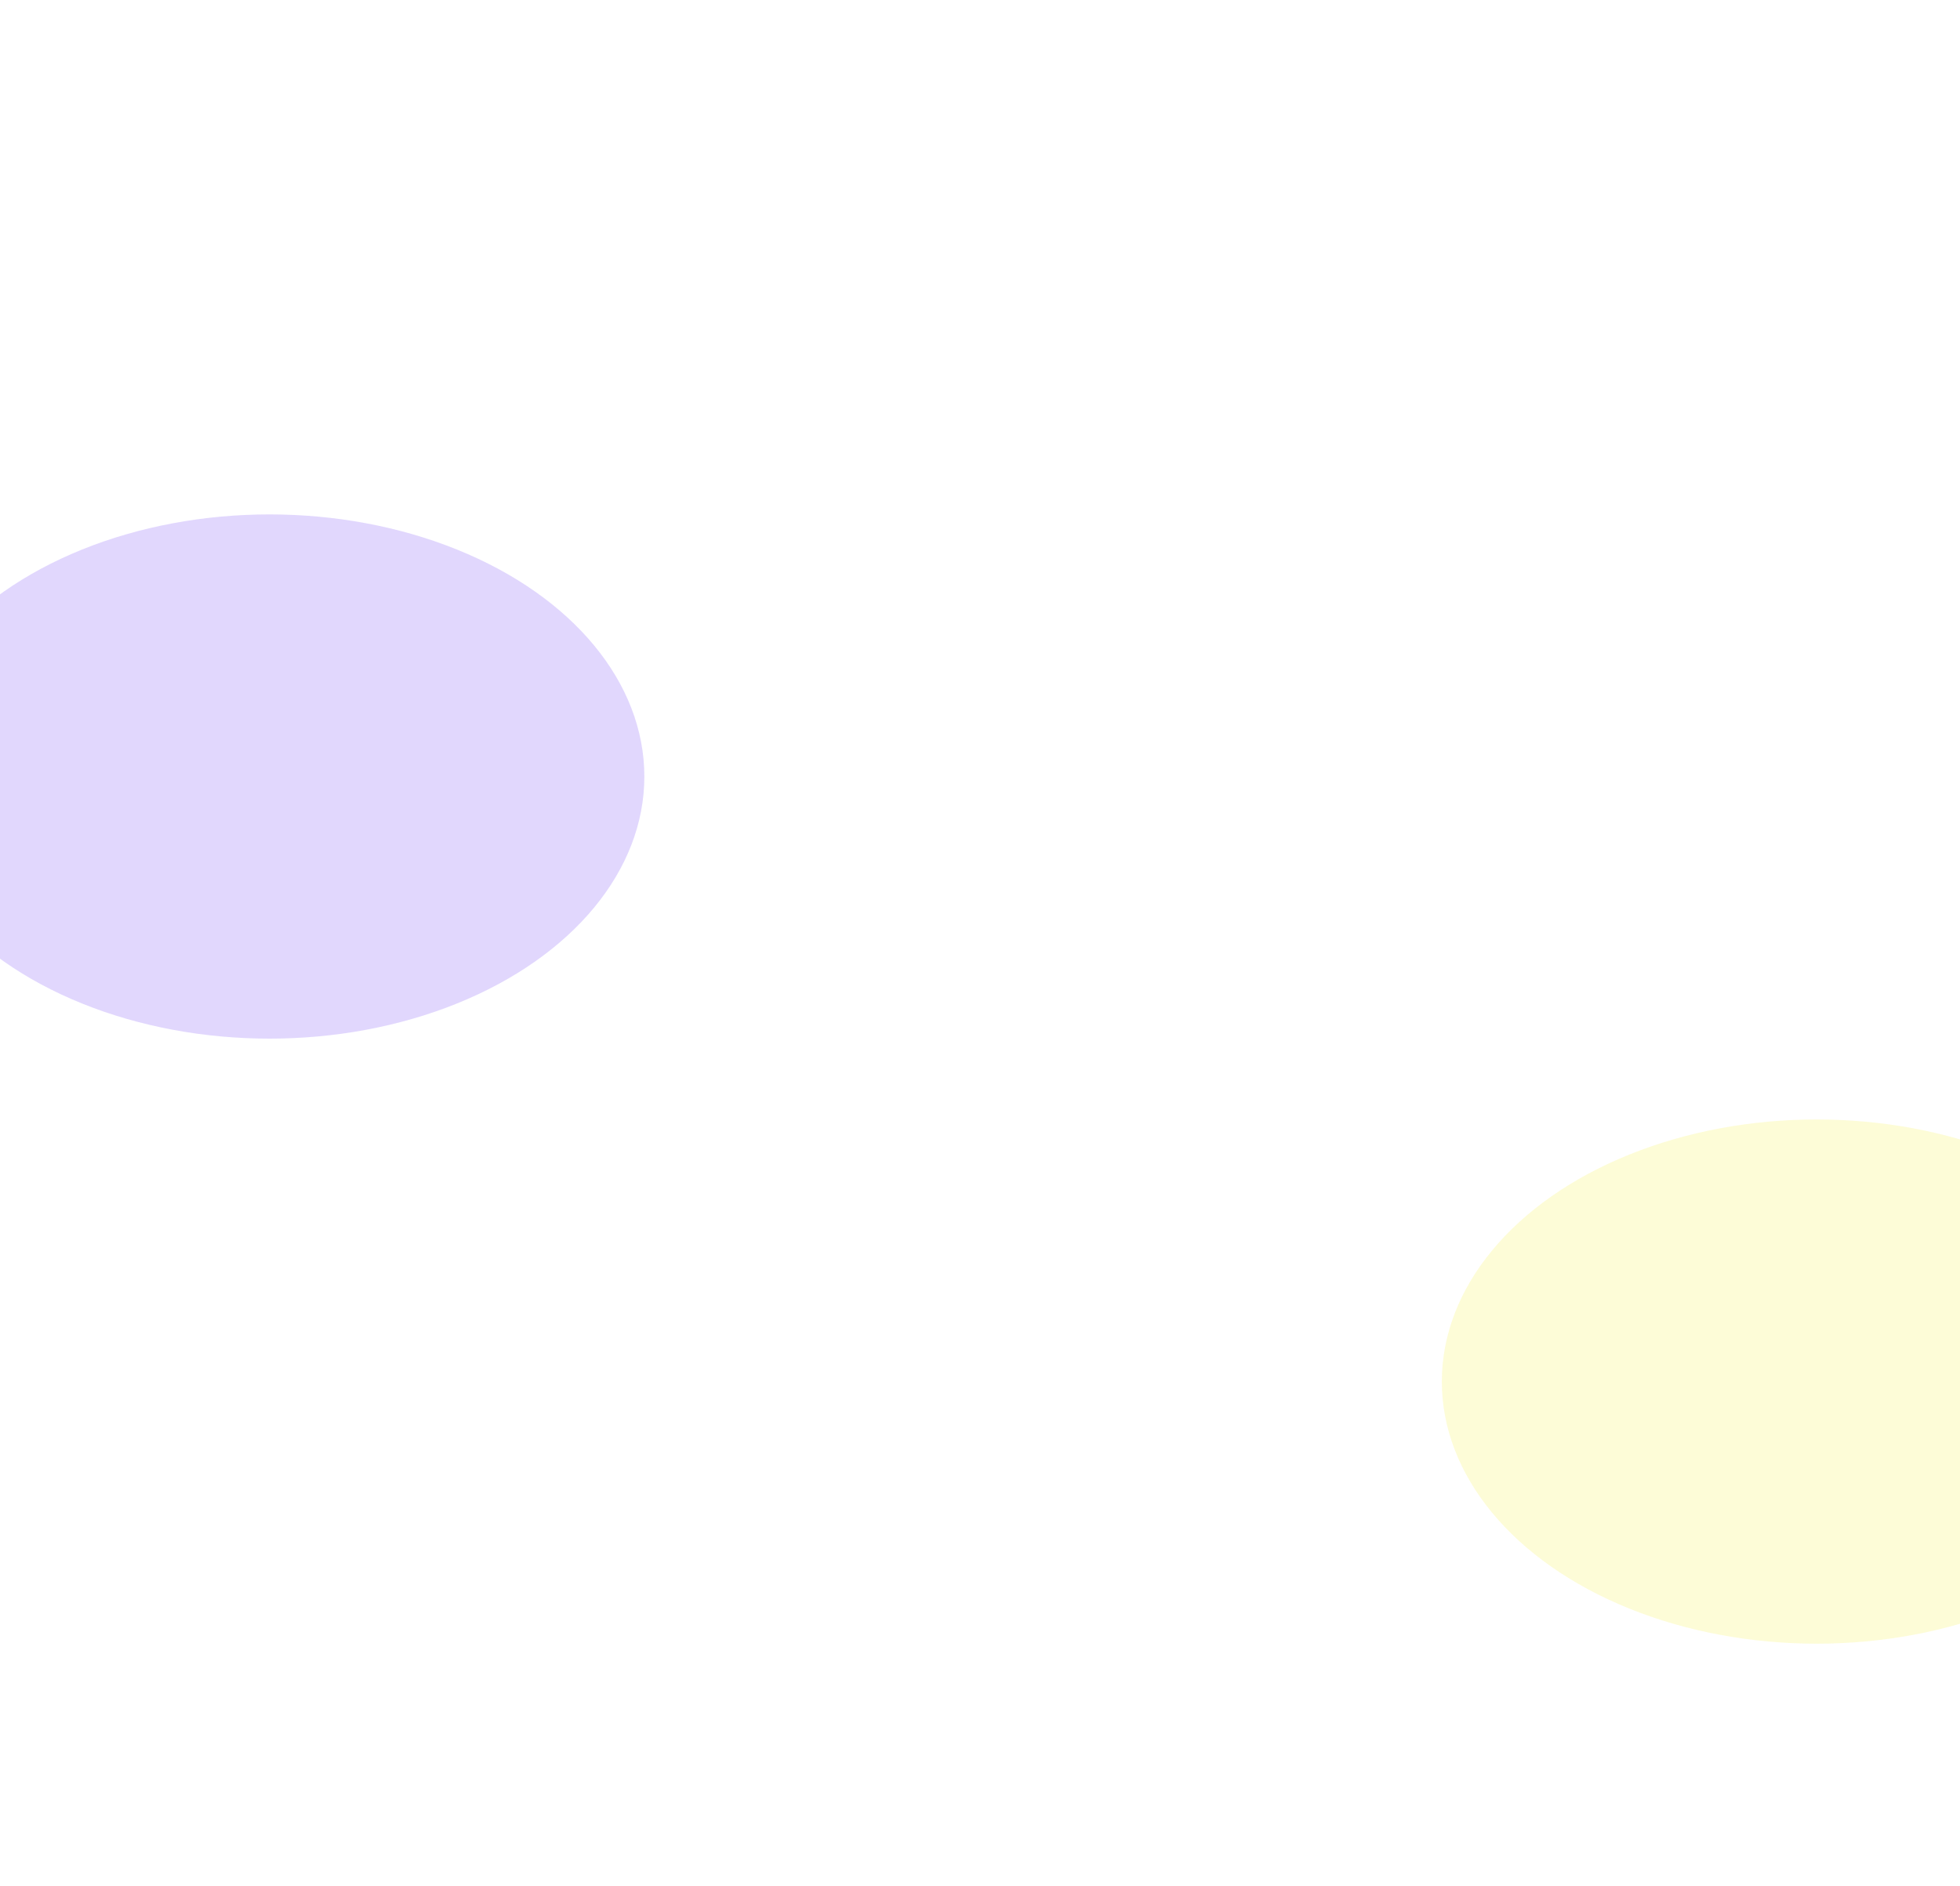 <svg width="1600" height="1540" viewBox="0 0 1600 1540" fill="none" xmlns="http://www.w3.org/2000/svg">
<g filter="url(#filter0_f_1926_4142)">
<ellipse cx="220" cy="634" rx="306" ry="214" fill="#9B7AF8" fill-opacity="0.3"/>
</g>
<g filter="url(#filter1_f_1926_4142)">
<ellipse cx="1483" cy="1128" rx="306" ry="214" fill="#F8F37A" fill-opacity="0.3"/>
</g>
<defs>
<filter id="filter0_f_1926_4142" x="-506" y="0" width="1452" height="1268" filterUnits="userSpaceOnUse" color-interpolation-filters="sRGB">
<feFlood flood-opacity="0" result="BackgroundImageFix"/>
<feBlend mode="normal" in="SourceGraphic" in2="BackgroundImageFix" result="shape"/>
<feGaussianBlur stdDeviation="210" result="effect1_foregroundBlur_1926_4142"/>
</filter>
<filter id="filter1_f_1926_4142" x="757" y="494" width="1452" height="1268" filterUnits="userSpaceOnUse" color-interpolation-filters="sRGB">
<feFlood flood-opacity="0" result="BackgroundImageFix"/>
<feBlend mode="normal" in="SourceGraphic" in2="BackgroundImageFix" result="shape"/>
<feGaussianBlur stdDeviation="210" result="effect1_foregroundBlur_1926_4142"/>
</filter>
</defs>
</svg>
